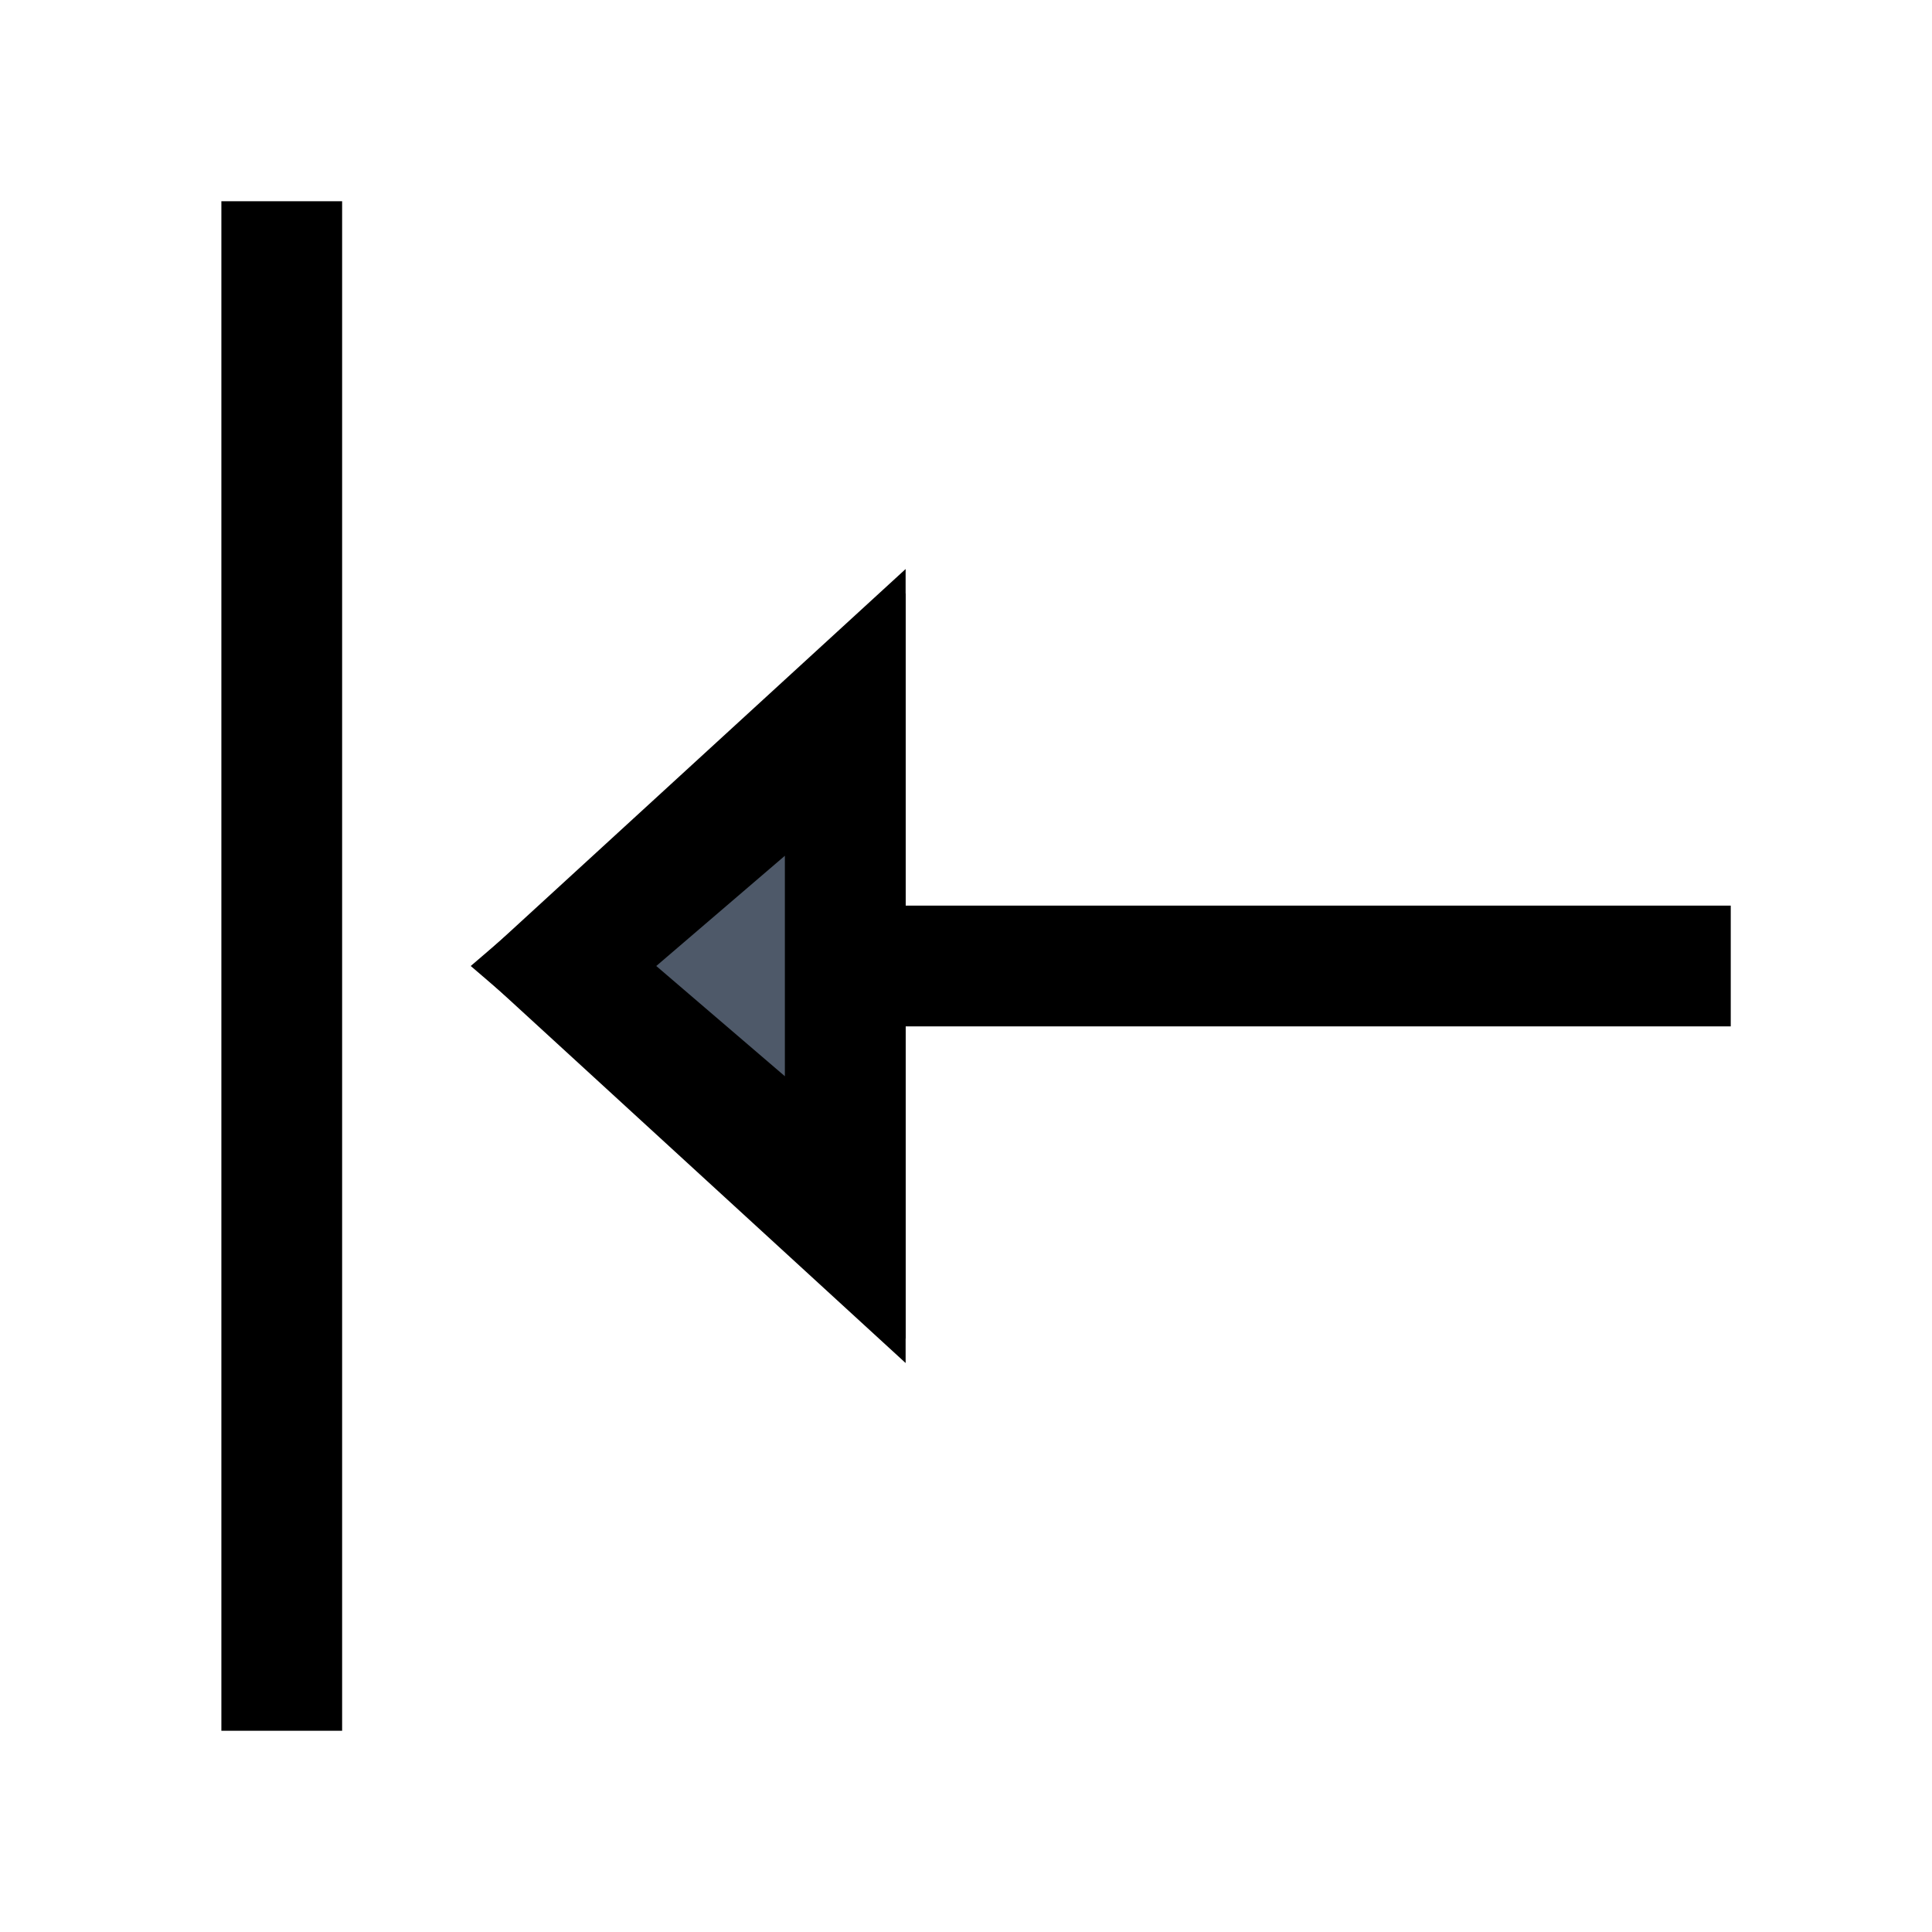 <svg viewBox="0 0 48 48" fill="none" stroke="currentColor" stroke-width="3" stroke-linecap="butt" stroke-linejoin="miter"><path d="M7 5v38M20 24h23M21 30.454L13.96 24 21 17.547v12.907z" /><path d="M14 24l7 6V18l-7 6z" fill="#4E5969"/></svg>